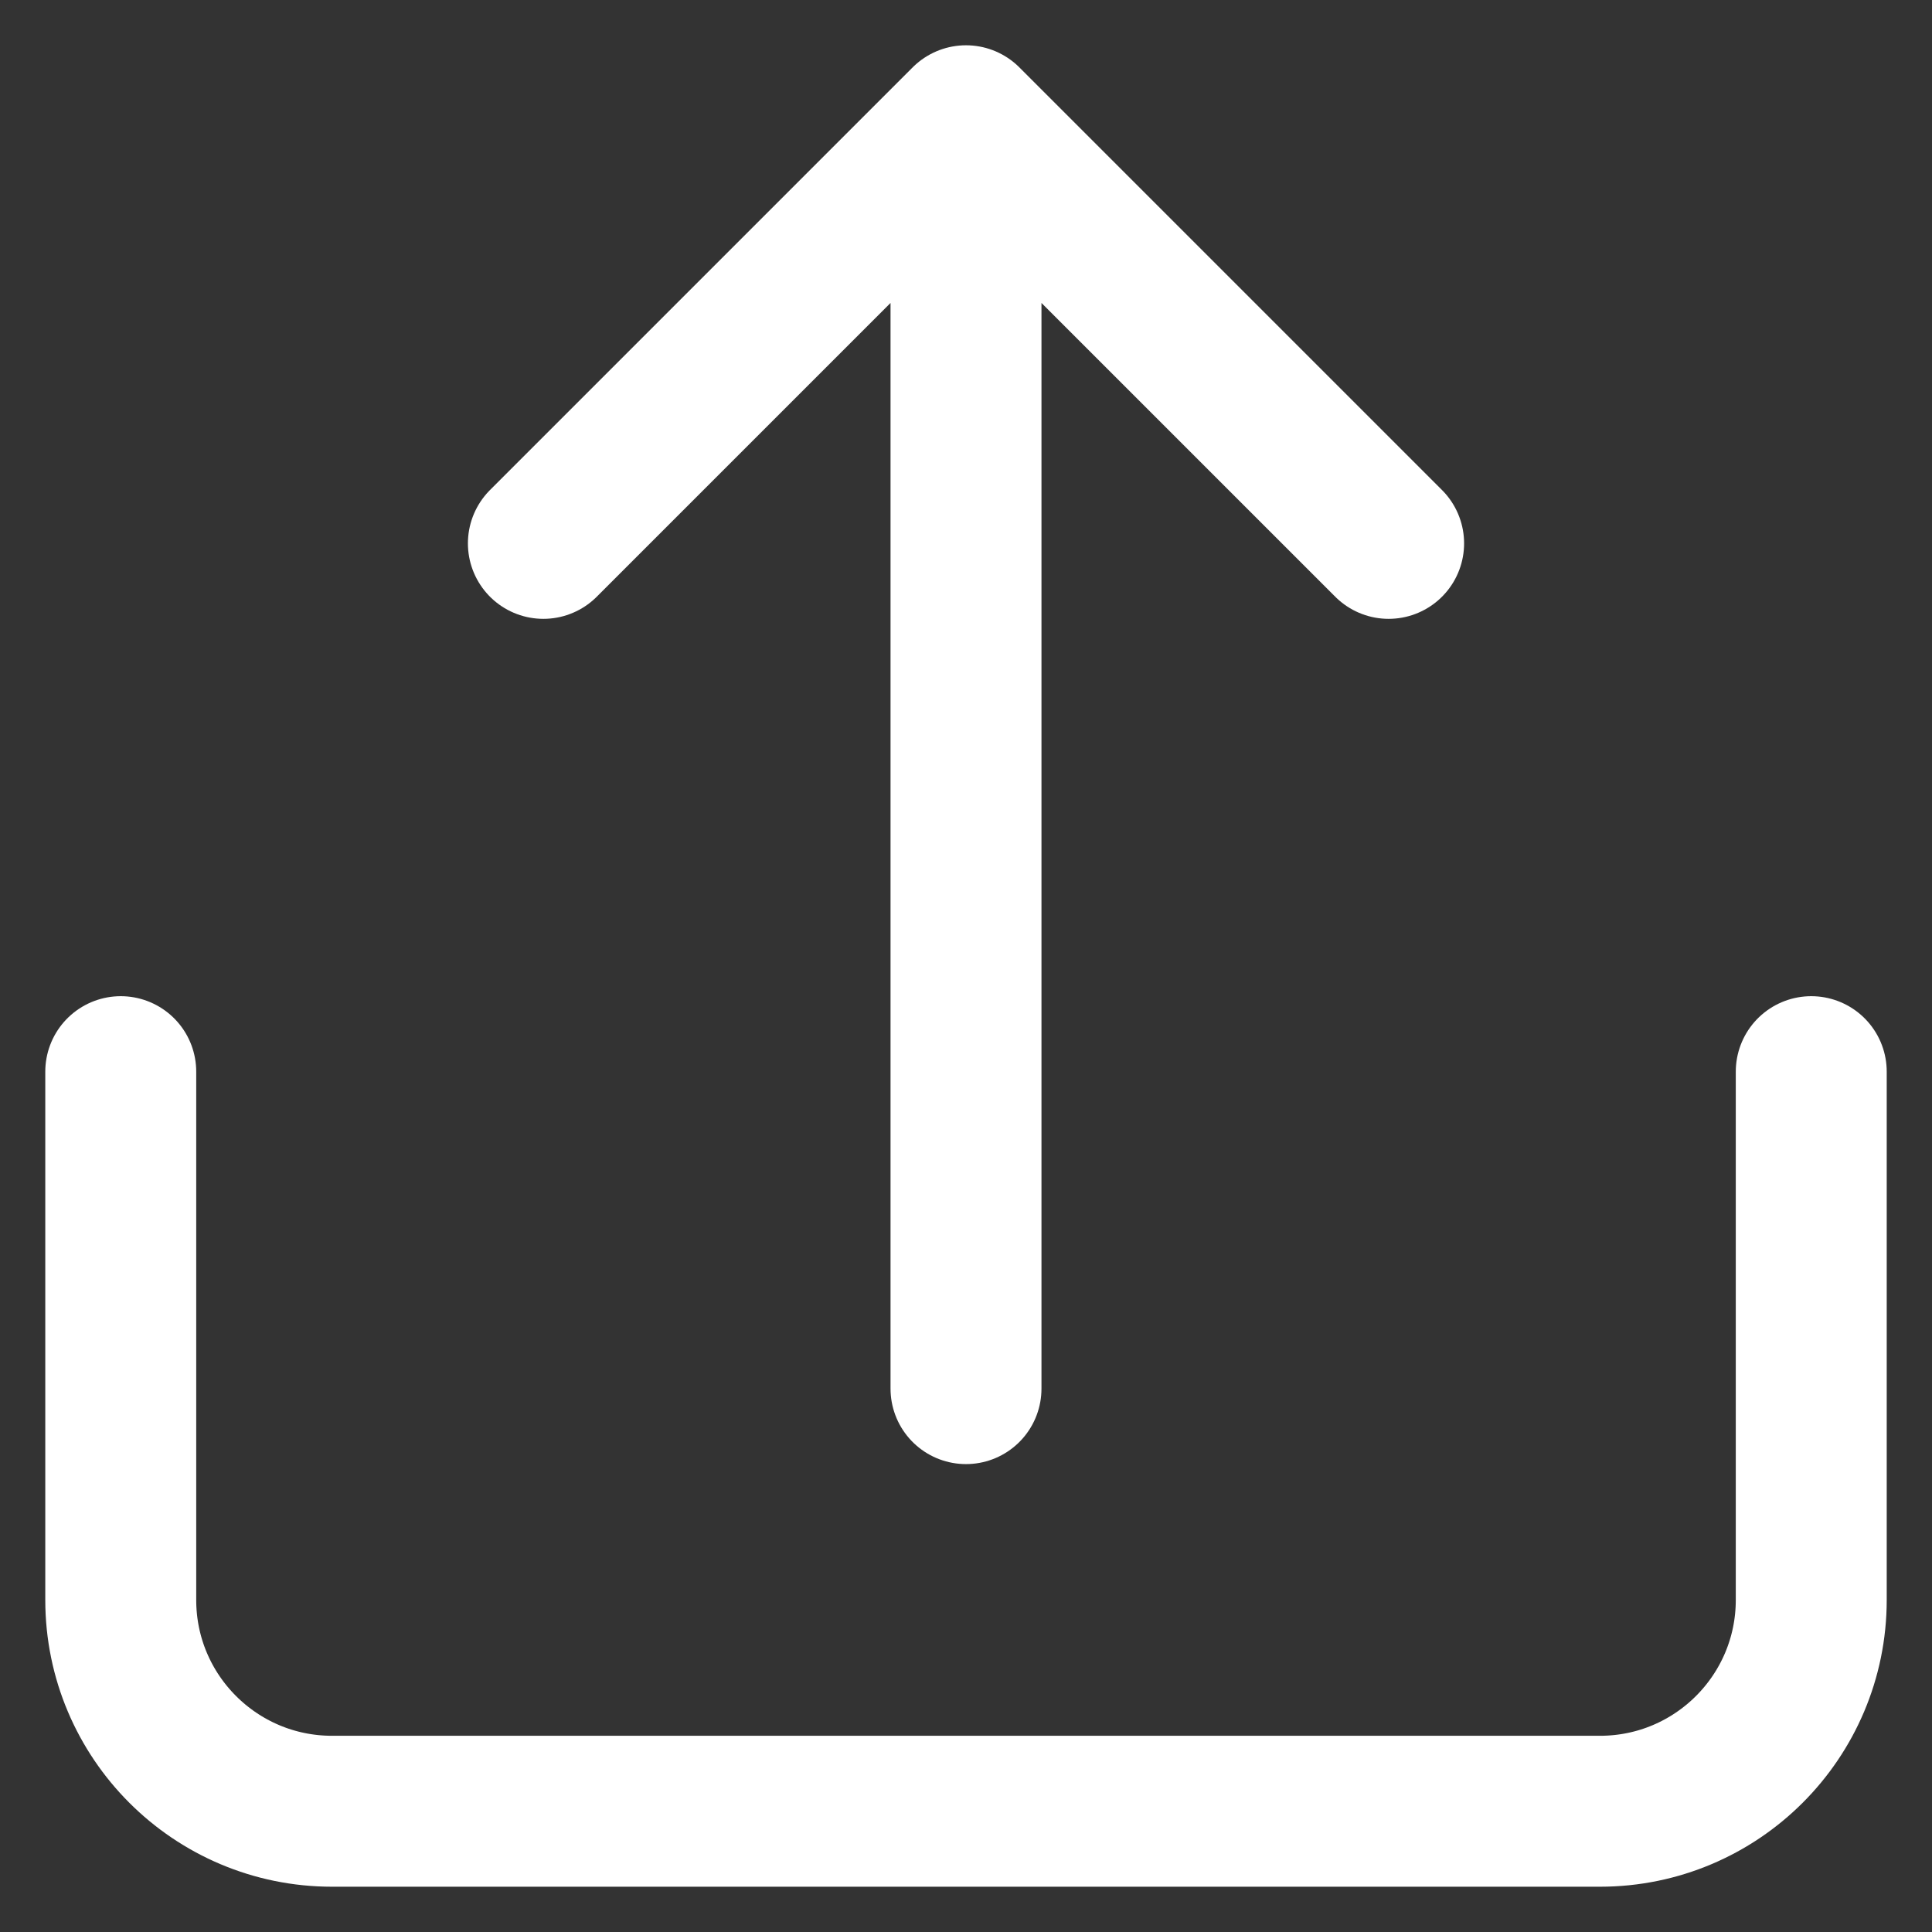 <svg width="32" height="32" viewBox="0 0 32 32" fill="none" xmlns="http://www.w3.org/2000/svg">
<rect x="0" y="0" width="32" height="32" fill="#333333" stroke="none"/>
<path d="M30 17.75V26.5C30 28.433 28.433 30 26.5 30H5.5C3.567 30 2 28.433 2 26.5V17.75" stroke="white" stroke-width="2.5" stroke-linecap="round" stroke-linejoin="round"/>
<path d="M23 9L16 2M16 2L9 9M16 2V23" stroke="white" stroke-width="2.5" stroke-linecap="round" stroke-linejoin="round"/>
</svg>
